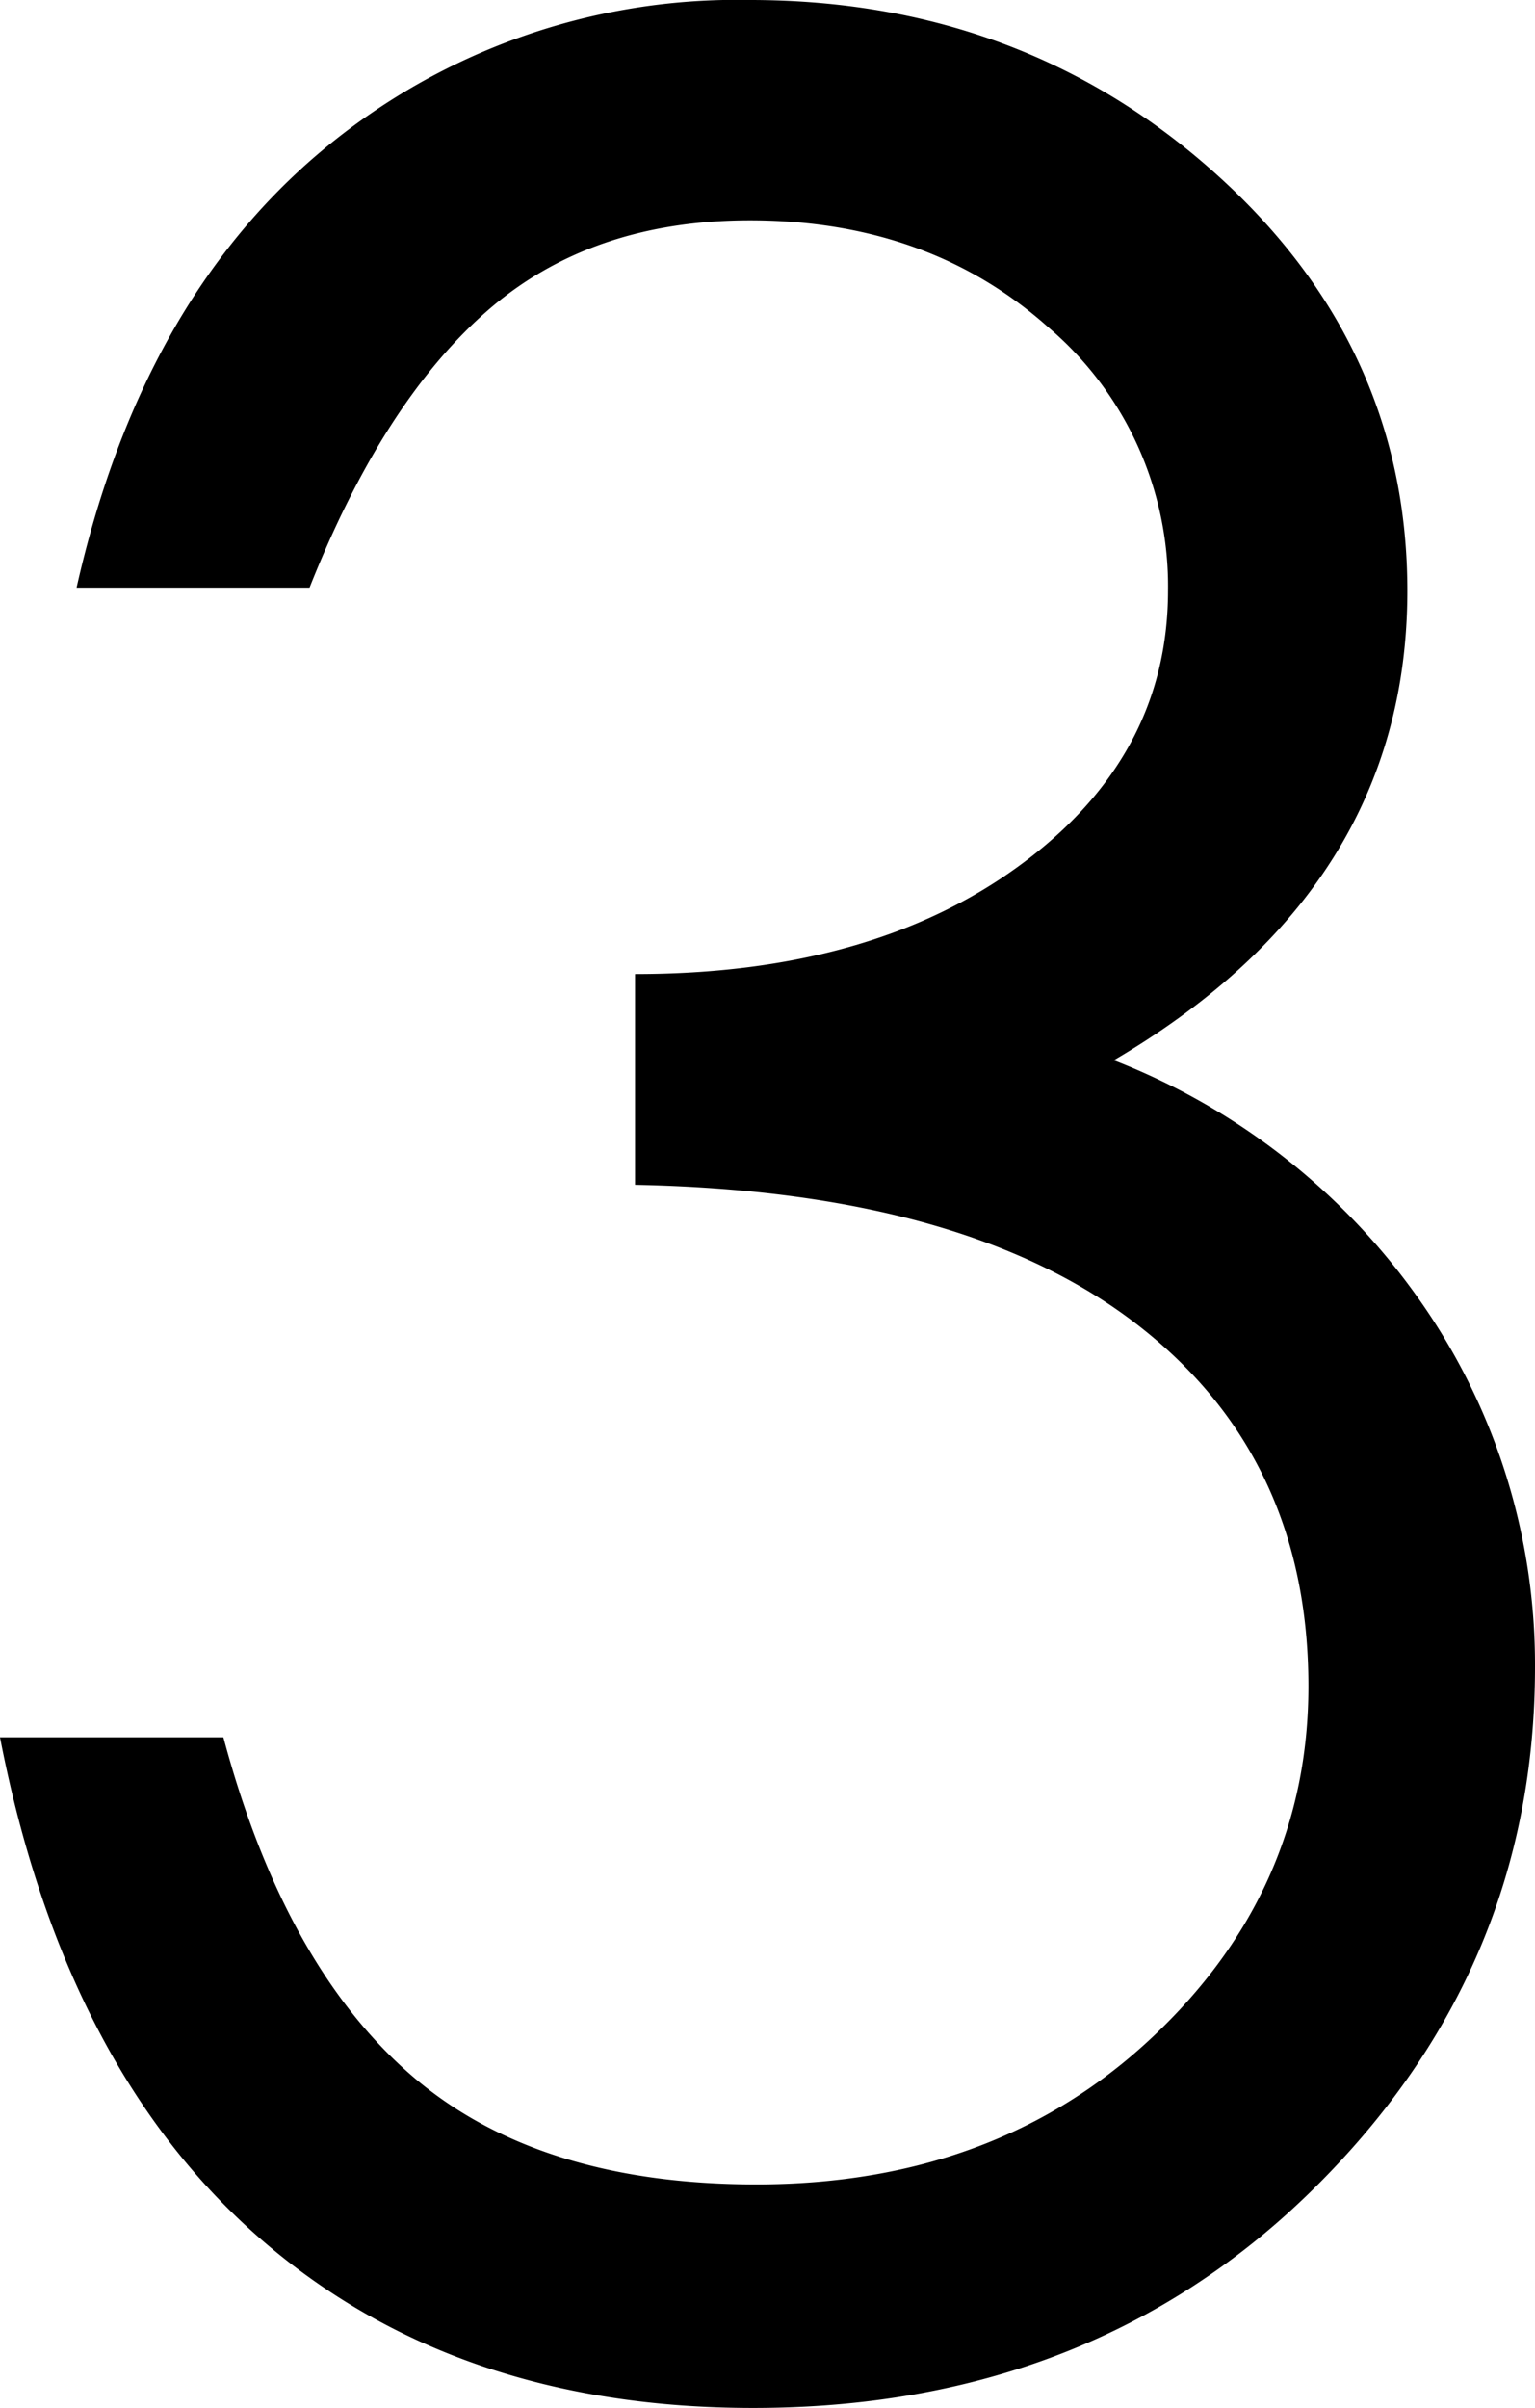 <svg xmlns="http://www.w3.org/2000/svg" viewBox="0 0 96.2 150.8"><g id="图层_2" data-name="图层 2"><g id="图层_2-2" data-name="图层 2"><path d="M19.4,36.8H4.8Q8.81,19,20.1,9.5A40.47,40.47,0,0,1,47,0Q64,0,76.1,10.8T88.2,37q0,18.6-18.4,29.4A42.07,42.07,0,0,1,89.3,81.9a39.62,39.62,0,0,1,6.9,22.5q0,19-13.9,32.7T47.2,150.8q-18.8,0-31-10.7T0,108.8H14q3.8,14.2,11.7,21.1t21.7,6.9q15,0,24.8-9.2t9.8-22q0-14.4-10.8-22.7T39.8,74.2V61q14.81,0,24.1-6.8T73.2,37a21.27,21.27,0,0,0-7.5-16.5Q58.2,13.8,47,13.8q-10,0-16.5,5.7T19.4,36.8Z"/></g></g></svg>